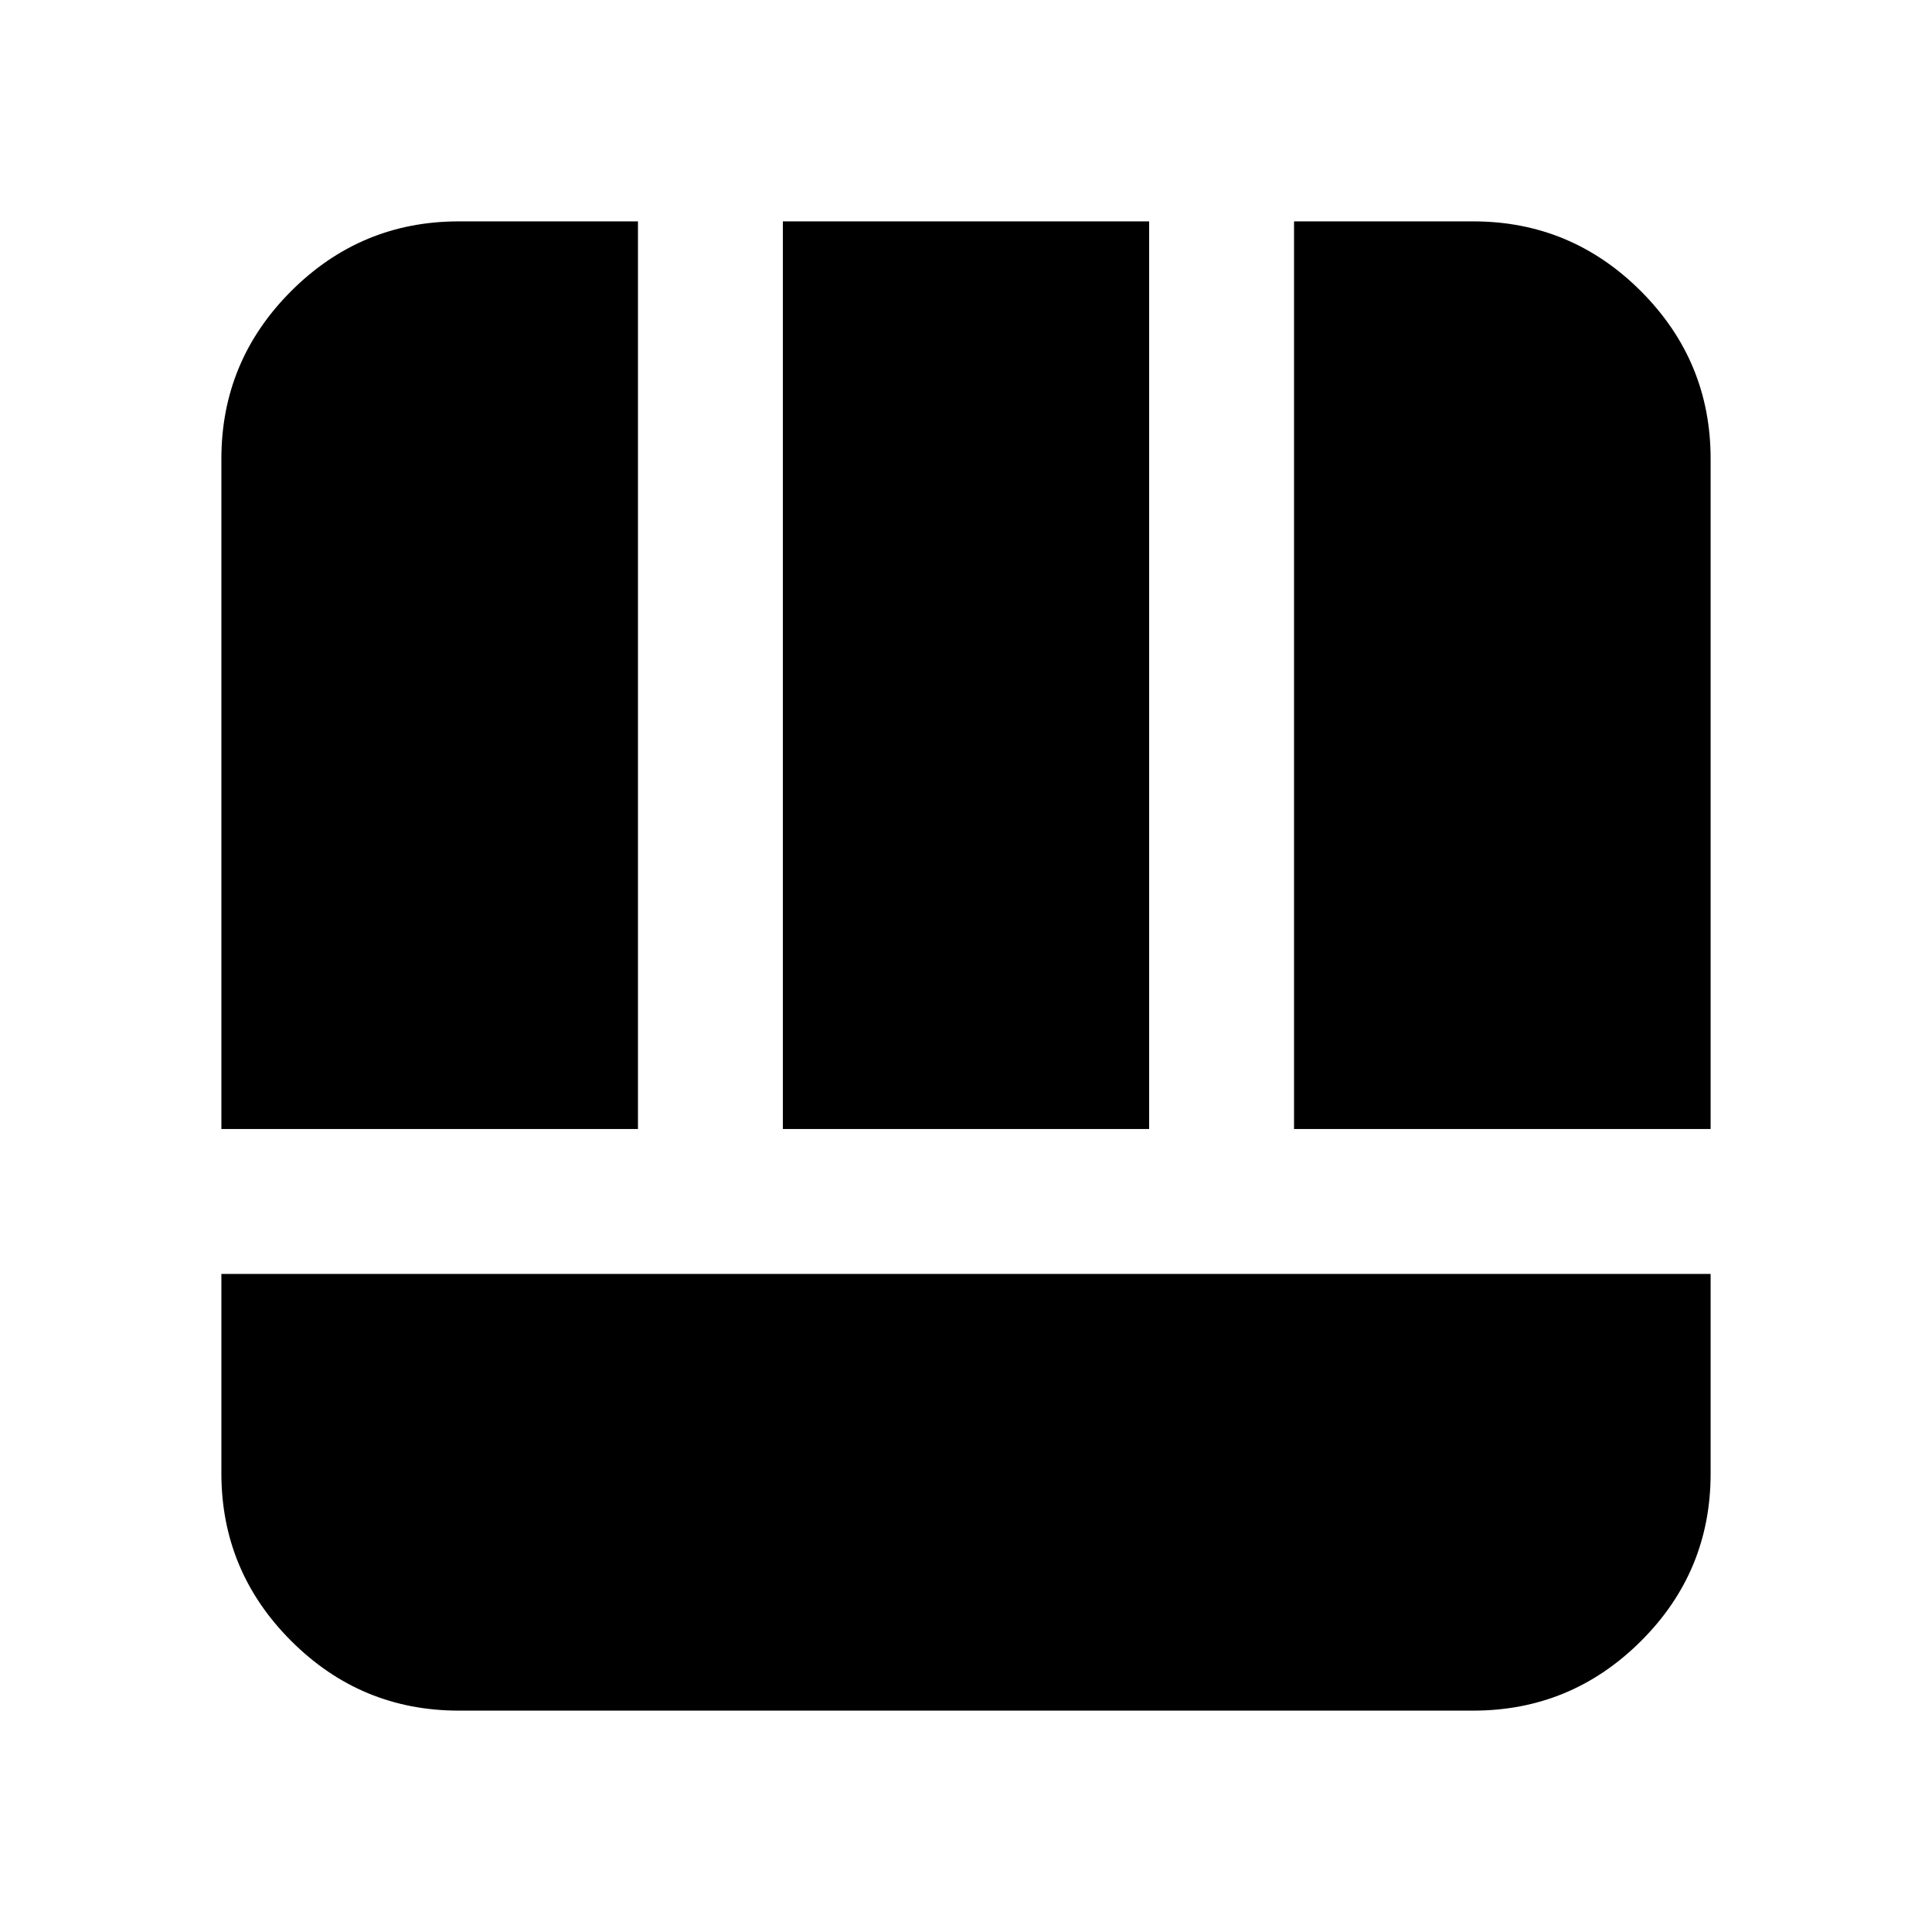 <svg xmlns="http://www.w3.org/2000/svg" height="20" viewBox="0 -960 960 960" width="20"><path d="M228-110q-48.68 0-83.34-34.66Q110-179.32 110-228v-99h740v99.24q0 48.74-34.66 83.25Q780.67-110 732-110H228Zm415-289v-451h89q48.67 0 83.34 34.66Q850-780.67 850-732v333H643Zm-533 0v-333q0-48.67 34.66-83.34Q179.32-850 228-850h89v451H110Zm279 0v-451h182v451H389Z"/></svg>